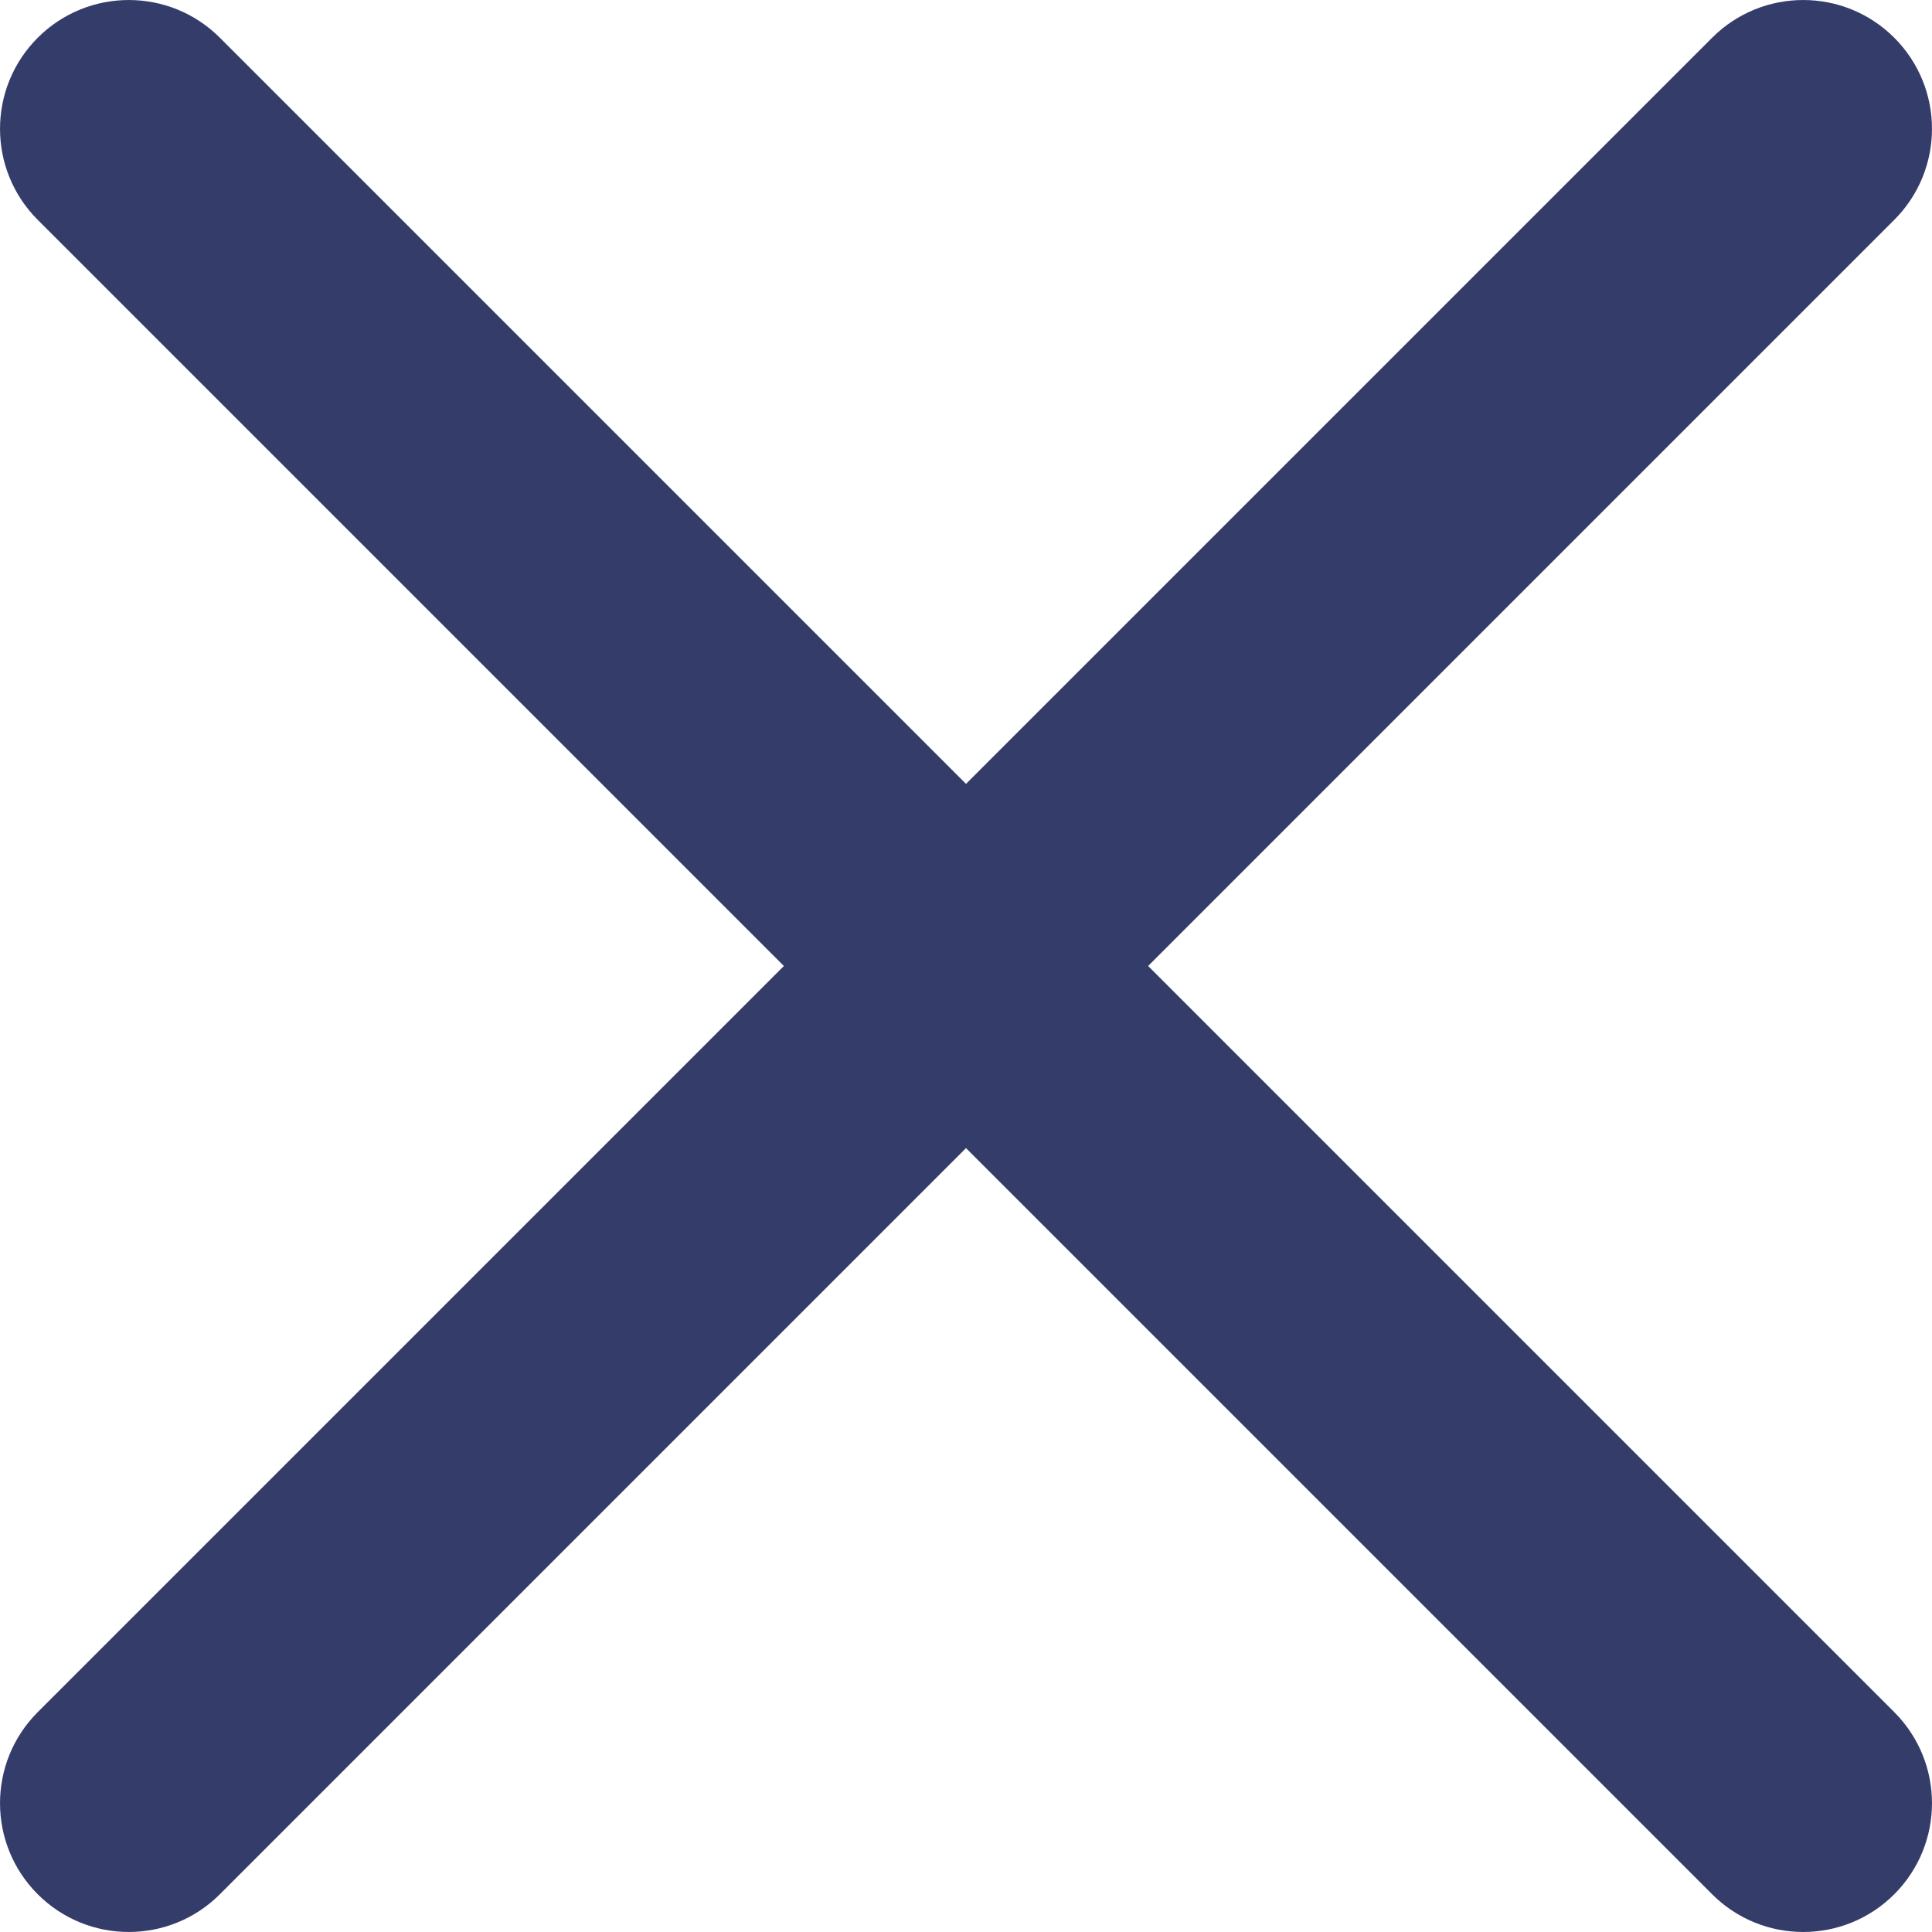 <svg width="30" height="30" viewBox="0 0 30 30" fill="none" xmlns="http://www.w3.org/2000/svg">
<path fill-rule="evenodd" clip-rule="evenodd" d="M0.586 0.586C1.367 -0.195 2.633 -0.195 3.414 0.586L15 12.172L26.586 0.586C27.367 -0.195 28.633 -0.195 29.414 0.586C30.195 1.367 30.195 2.633 29.414 3.414L17.828 15L29.414 26.586C30.195 27.367 30.195 28.633 29.414 29.414C28.633 30.195 27.367 30.195 26.586 29.414L15 17.828L3.414 29.414C2.633 30.195 1.367 30.195 0.586 29.414C-0.195 28.633 -0.195 27.367 0.586 26.586L12.172 15L0.586 3.414C-0.195 2.633 -0.195 1.367 0.586 0.586Z" fill="#343C6A"/>
</svg>
